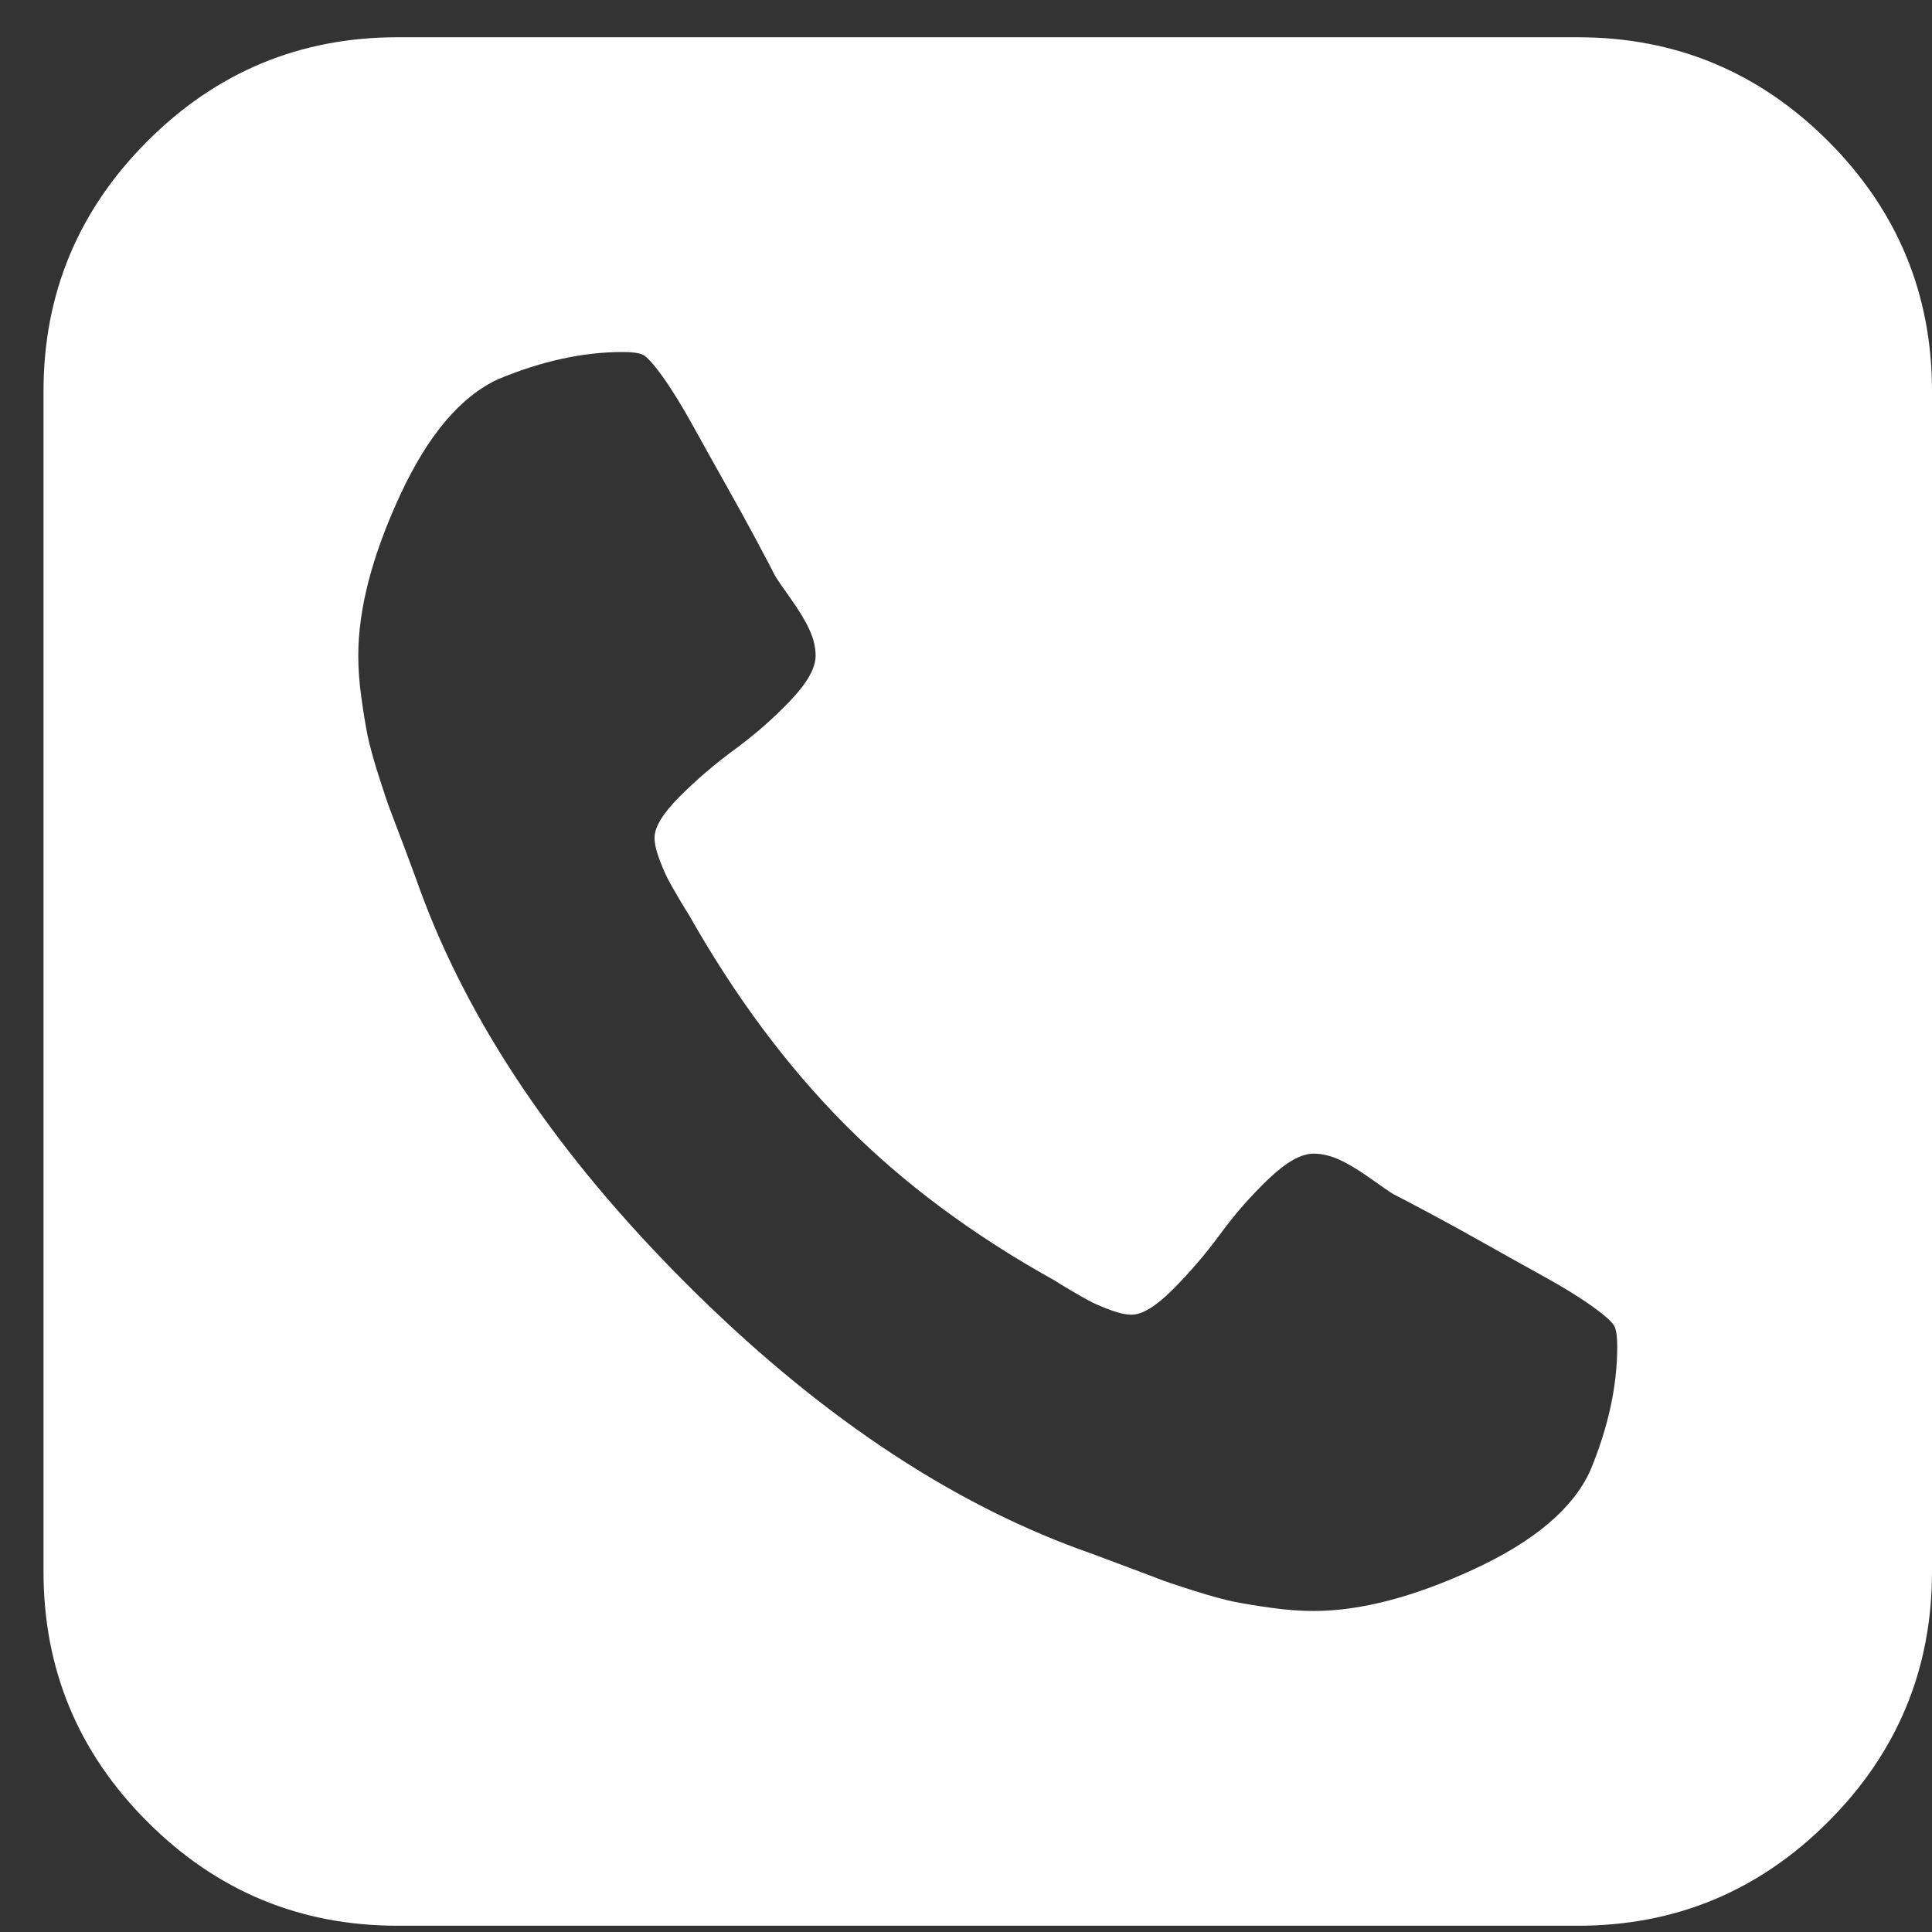 <svg width="25" height="25" viewBox="0 0 25 25" fill="none" xmlns="http://www.w3.org/2000/svg">
<rect x="0" y="0" width="25" height="25" fill="#333333" stroke="none"/>
<path d="M20.927 17.425C20.927 17.309 20.917 17.224 20.895 17.171C20.874 17.118 20.779 17.03 20.609 16.908C20.439 16.786 20.225 16.654 19.965 16.511C19.705 16.367 19.453 16.227 19.209 16.089C18.965 15.951 18.724 15.819 18.485 15.691C18.247 15.564 18.095 15.485 18.032 15.453C17.979 15.421 17.878 15.352 17.73 15.246C17.581 15.14 17.448 15.06 17.332 15.007C17.215 14.954 17.104 14.928 16.998 14.928C16.838 14.928 16.645 15.036 16.417 15.254C16.189 15.471 15.979 15.71 15.789 15.97C15.598 16.23 15.393 16.468 15.176 16.686C14.959 16.903 14.781 17.012 14.643 17.012C14.569 17.012 14.481 16.993 14.381 16.956C14.28 16.919 14.198 16.884 14.134 16.853C14.07 16.821 13.98 16.77 13.864 16.702C13.747 16.633 13.673 16.587 13.641 16.566C12.591 15.983 11.689 15.312 10.936 14.554C10.183 13.796 9.51 12.891 8.916 11.841C8.895 11.809 8.849 11.735 8.78 11.618C8.712 11.502 8.661 11.412 8.629 11.348C8.598 11.284 8.563 11.202 8.526 11.101C8.489 11.001 8.47 10.913 8.47 10.839C8.47 10.701 8.579 10.524 8.796 10.306C9.014 10.089 9.252 9.884 9.512 9.694C9.772 9.503 10.011 9.293 10.228 9.065C10.446 8.837 10.554 8.644 10.554 8.484C10.554 8.378 10.528 8.267 10.475 8.15C10.422 8.034 10.342 7.901 10.236 7.753C10.13 7.604 10.061 7.503 10.029 7.45C9.998 7.387 9.918 7.236 9.791 6.997C9.663 6.758 9.531 6.517 9.393 6.273C9.255 6.029 9.115 5.777 8.971 5.517C8.828 5.257 8.696 5.043 8.574 4.873C8.452 4.703 8.364 4.608 8.311 4.587C8.258 4.565 8.173 4.555 8.057 4.555C7.548 4.555 7.012 4.671 6.45 4.905C5.962 5.128 5.538 5.629 5.177 6.408C4.816 7.188 4.636 7.88 4.636 8.484C4.636 8.654 4.649 8.834 4.676 9.025C4.702 9.216 4.729 9.378 4.755 9.511C4.782 9.643 4.83 9.818 4.899 10.036C4.968 10.253 5.021 10.409 5.058 10.505C5.095 10.6 5.161 10.775 5.257 11.03C5.352 11.284 5.41 11.444 5.432 11.507C6.068 13.247 7.216 14.946 8.876 16.606C10.536 18.266 12.236 19.414 13.975 20.05C14.039 20.072 14.198 20.13 14.452 20.226C14.707 20.321 14.882 20.387 14.977 20.424C15.073 20.462 15.229 20.515 15.447 20.583C15.664 20.652 15.839 20.7 15.972 20.727C16.104 20.753 16.266 20.78 16.457 20.806C16.648 20.833 16.828 20.846 16.998 20.846C17.602 20.846 18.294 20.666 19.074 20.305C19.853 19.944 20.355 19.52 20.577 19.032C20.811 18.47 20.927 17.934 20.927 17.425ZM25 5.064V20.337C25 21.599 24.552 22.678 23.656 23.574C22.759 24.471 21.68 24.919 20.418 24.919H5.145C3.883 24.919 2.804 24.471 1.908 23.574C1.011 22.678 0.563 21.599 0.563 20.337V5.064C0.563 3.802 1.011 2.723 1.908 1.826C2.804 0.93 3.883 0.482 5.145 0.482H20.418C21.68 0.482 22.759 0.93 23.656 1.826C24.552 2.723 25 3.802 25 5.064Z" fill="white"/>
</svg>

